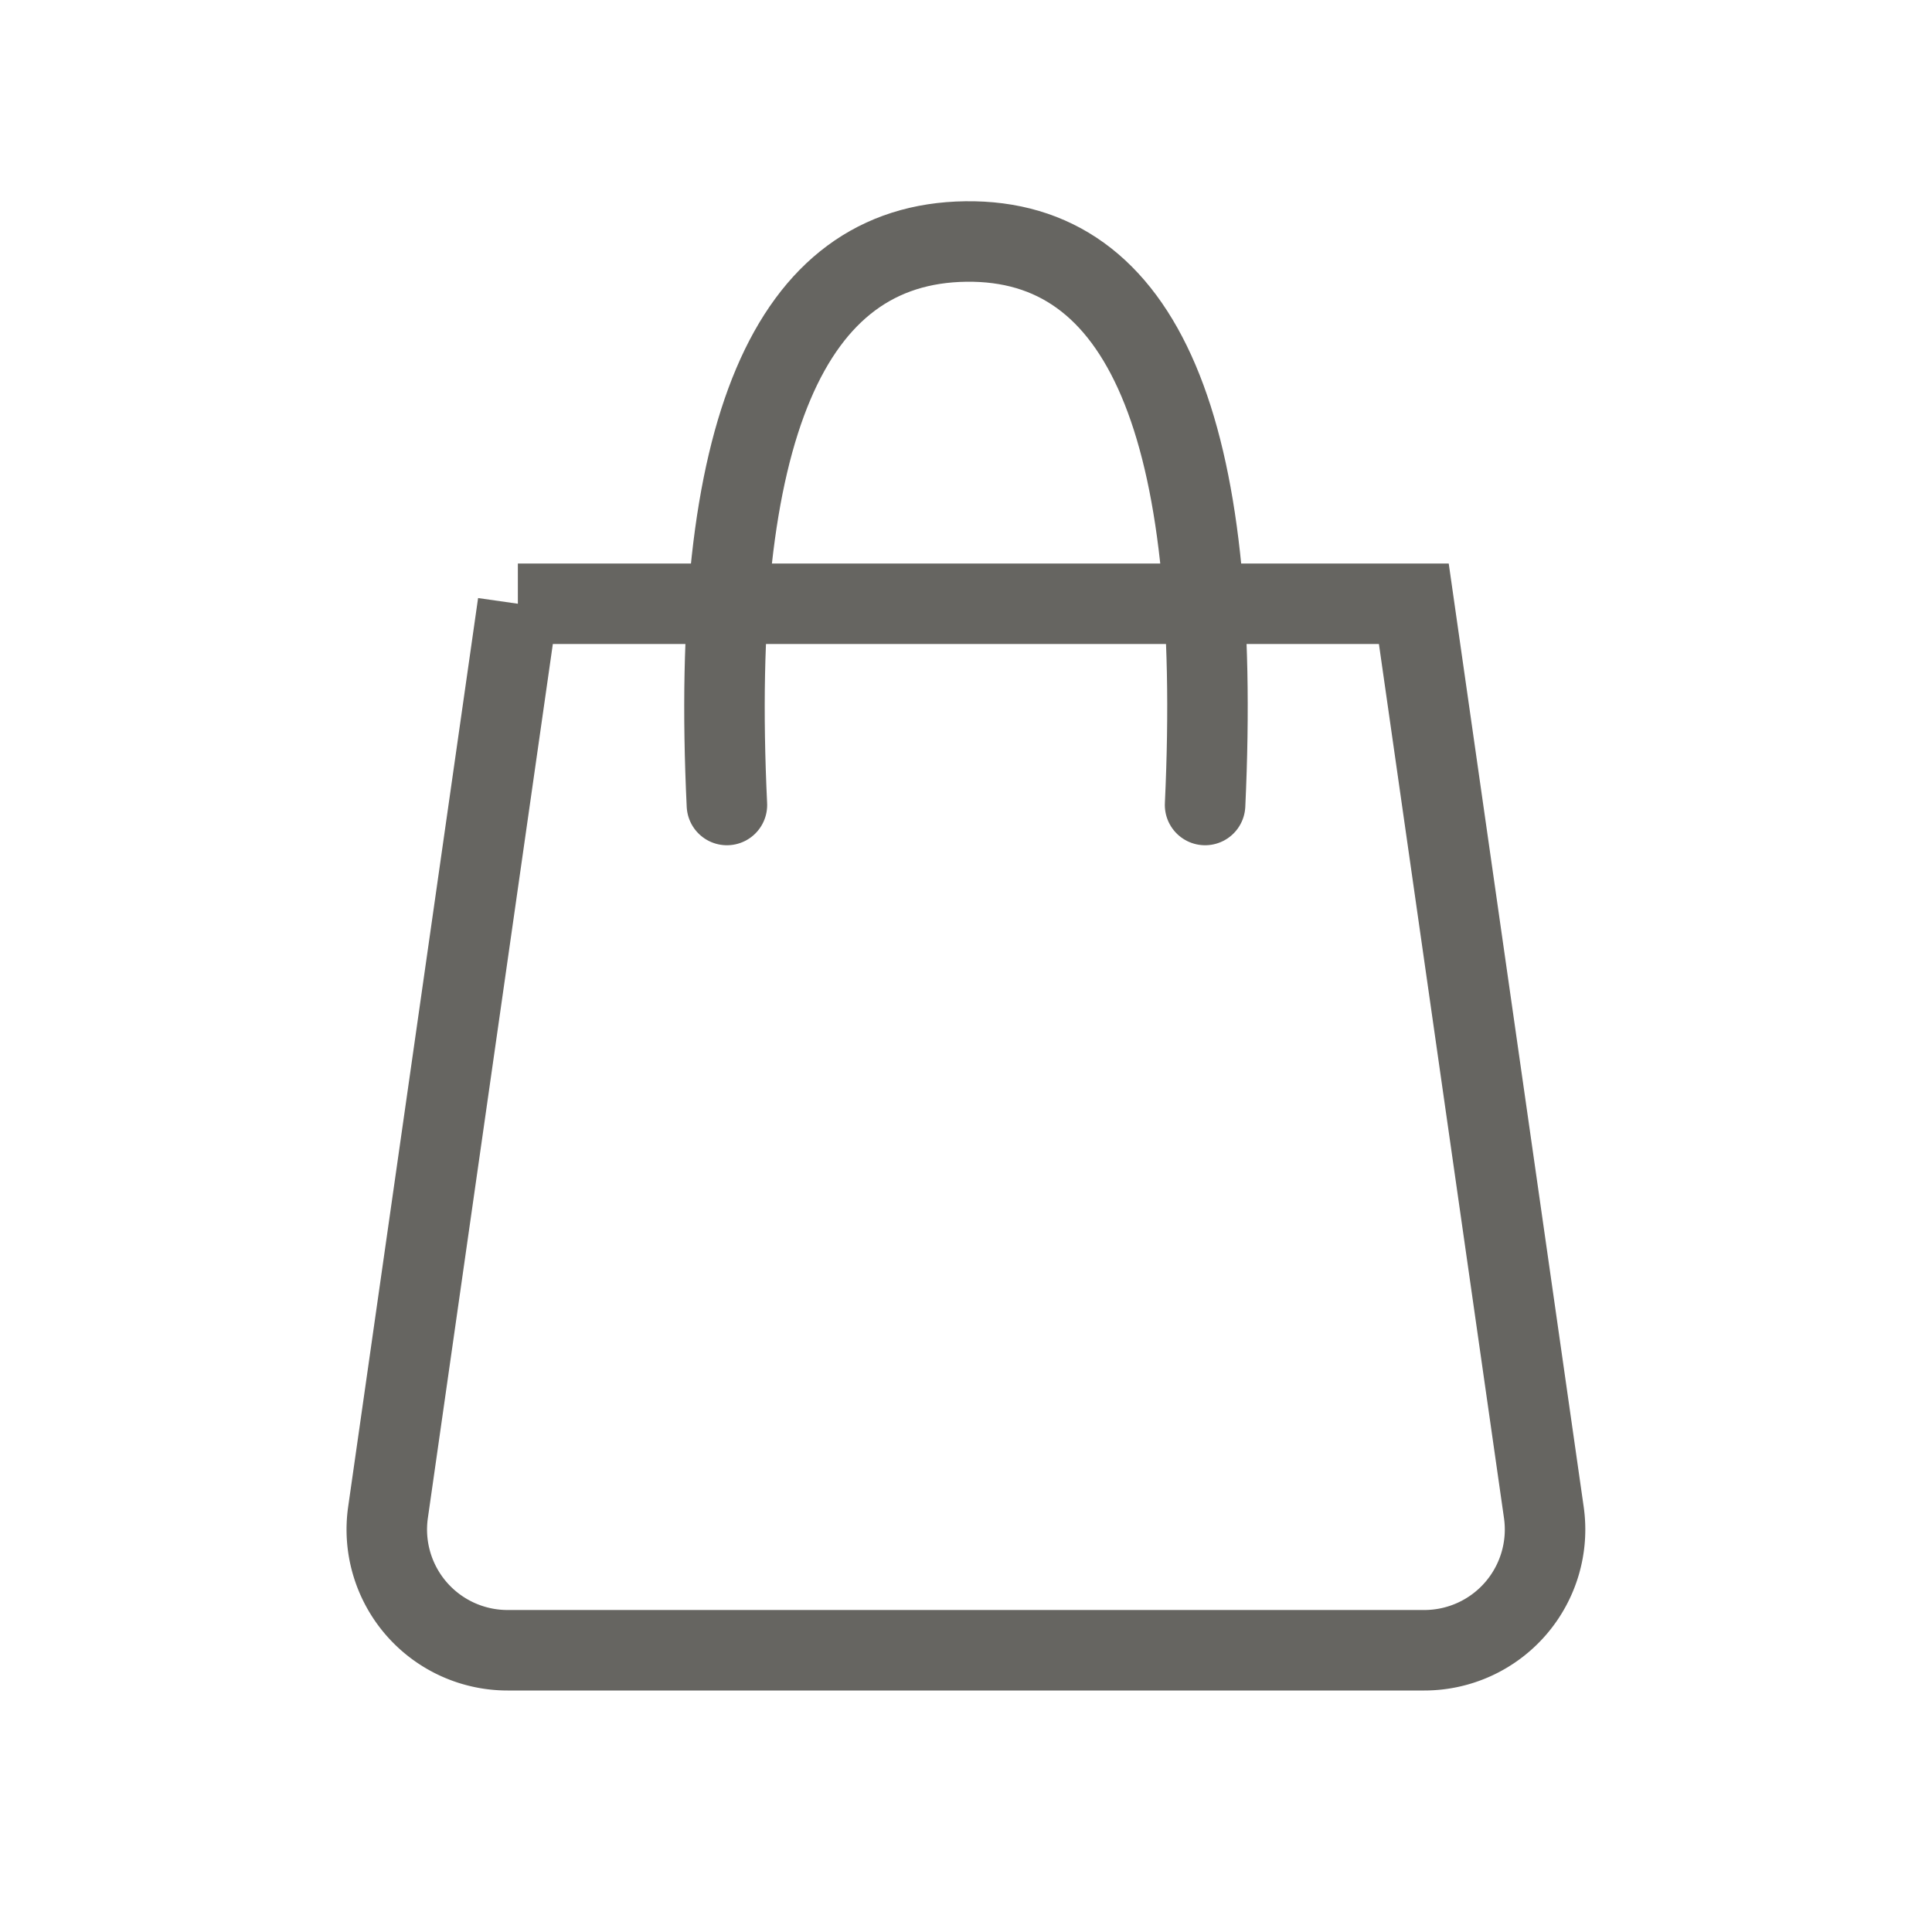 <svg width="24" height="24" xmlns="http://www.w3.org/2000/svg"><g fill="none" fill-rule="evenodd"><path d="M0 0h24v24H0z"/><g stroke="#666561"><path d="M6.434 7.5L4.82 18.788A1.5 1.5 0 0 0 6.306 20.5h11.387a1.5 1.5 0 0 0 1.485-1.713L17.563 7.5H6.433z"/><path d="M9.03 10c-.221-4.638.768-6.971 2.968-7 2.2-.028 3.191 2.305 2.972 7" stroke-linecap="round" stroke-linejoin="round"/></g></g></svg>